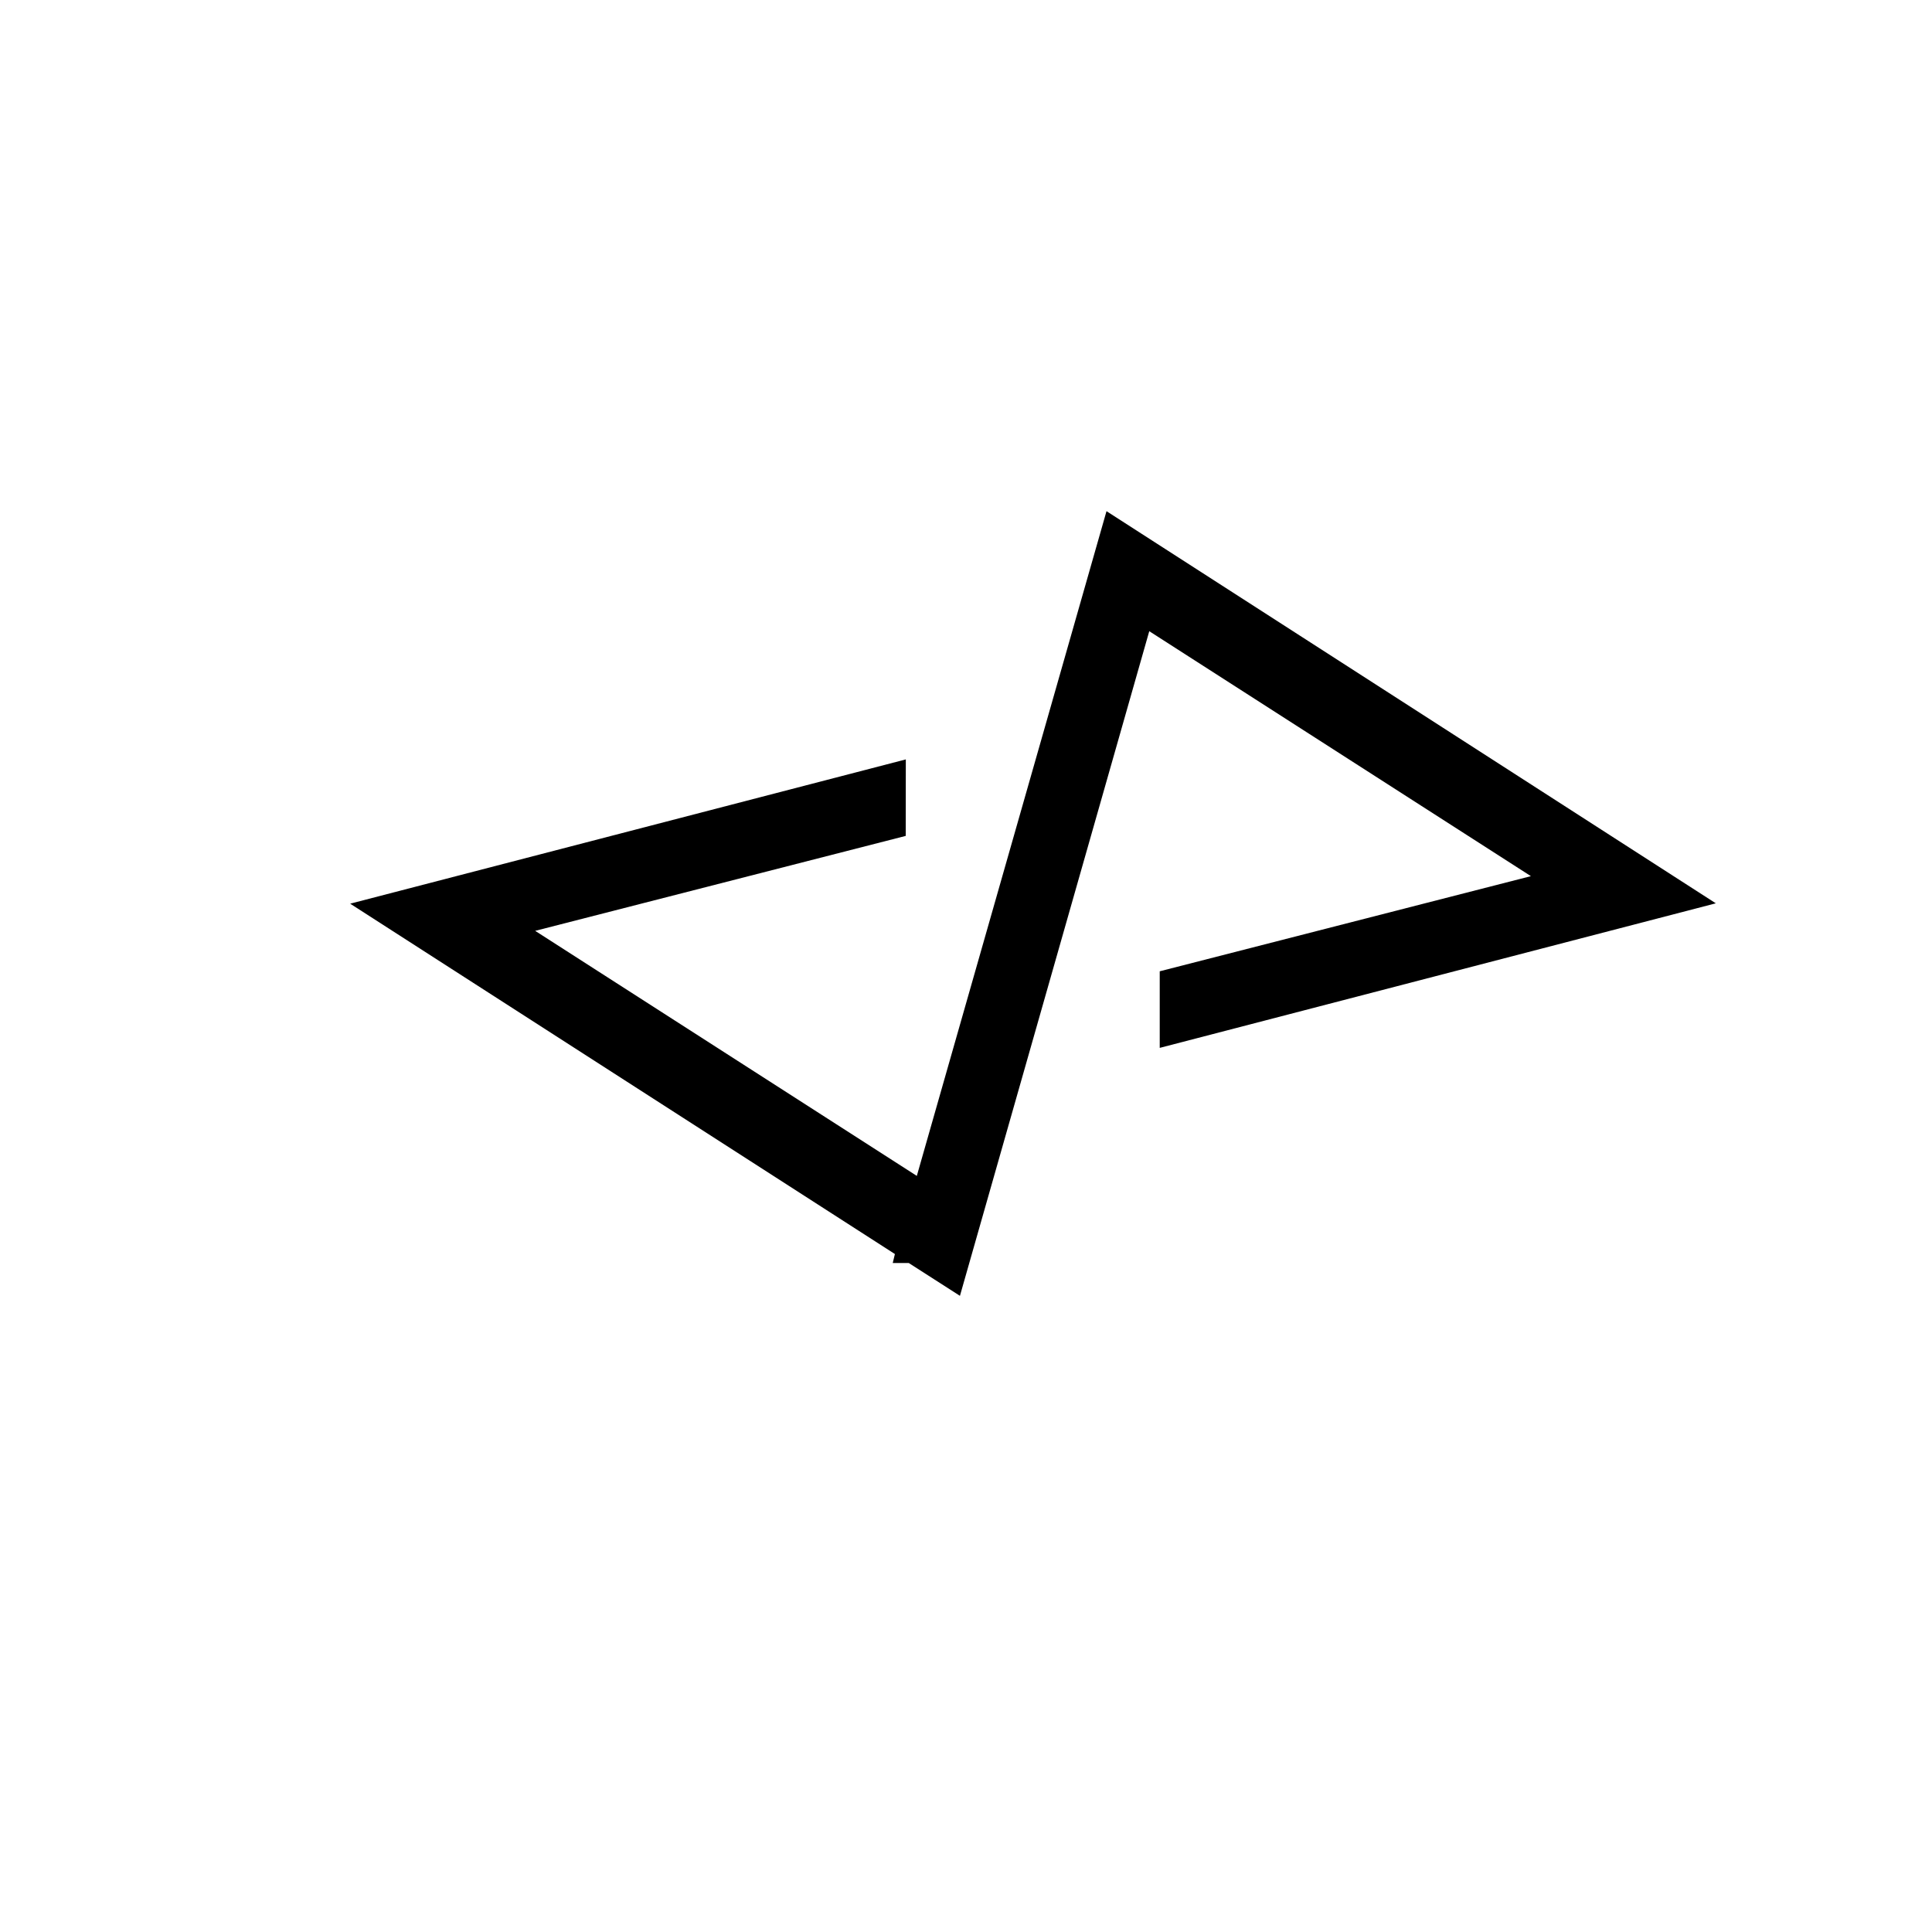<svg width="160" height="160" viewBox="0 0 160 160" fill="none" xmlns="http://www.w3.org/2000/svg">
<g filter="url(#filter0_d)">
<path d="M85 145C123.66 145 155 113.66 155 75C155 36.34 123.66 5 85 5C46.34 5 15 36.34 15 75C15 113.66 46.34 145 85 145Z" fill="white"/>
</g>
<path d="M96.044 86.781V80.438L126.783 72.559L95.177 52.273L79.498 107.315L75.262 104.599H73.932L74.112 103.854L29 74.839L75.016 62.891L75.008 69.226L44.321 77.089L75.927 97.383L91.636 42.333L142.097 74.809L96.044 86.781Z" fill="black"/>
<defs>
<filter id="filter0_d" x="0" y="0" width="160" height="160" filterUnits="userSpaceOnUse" color-interpolation-filters="sRGB">
<feFlood flood-opacity="0" result="BackgroundImageFix"/>
<feColorMatrix in="SourceAlpha" type="matrix" values="0 0 0 0 0 0 0 0 0 0 0 0 0 0 0 0 0 0 127 0"/>
<feOffset dx="-5" dy="5"/>
<feGaussianBlur stdDeviation="5"/>
<feColorMatrix type="matrix" values="0 0 0 0 0 0 0 0 0 0 0 0 0 0 0 0 0 0 0.15 0"/>
<feBlend mode="normal" in2="BackgroundImageFix" result="effect1_dropShadow"/>
<feBlend mode="normal" in="SourceGraphic" in2="effect1_dropShadow" result="shape"/>
</filter>
</defs>
</svg>
